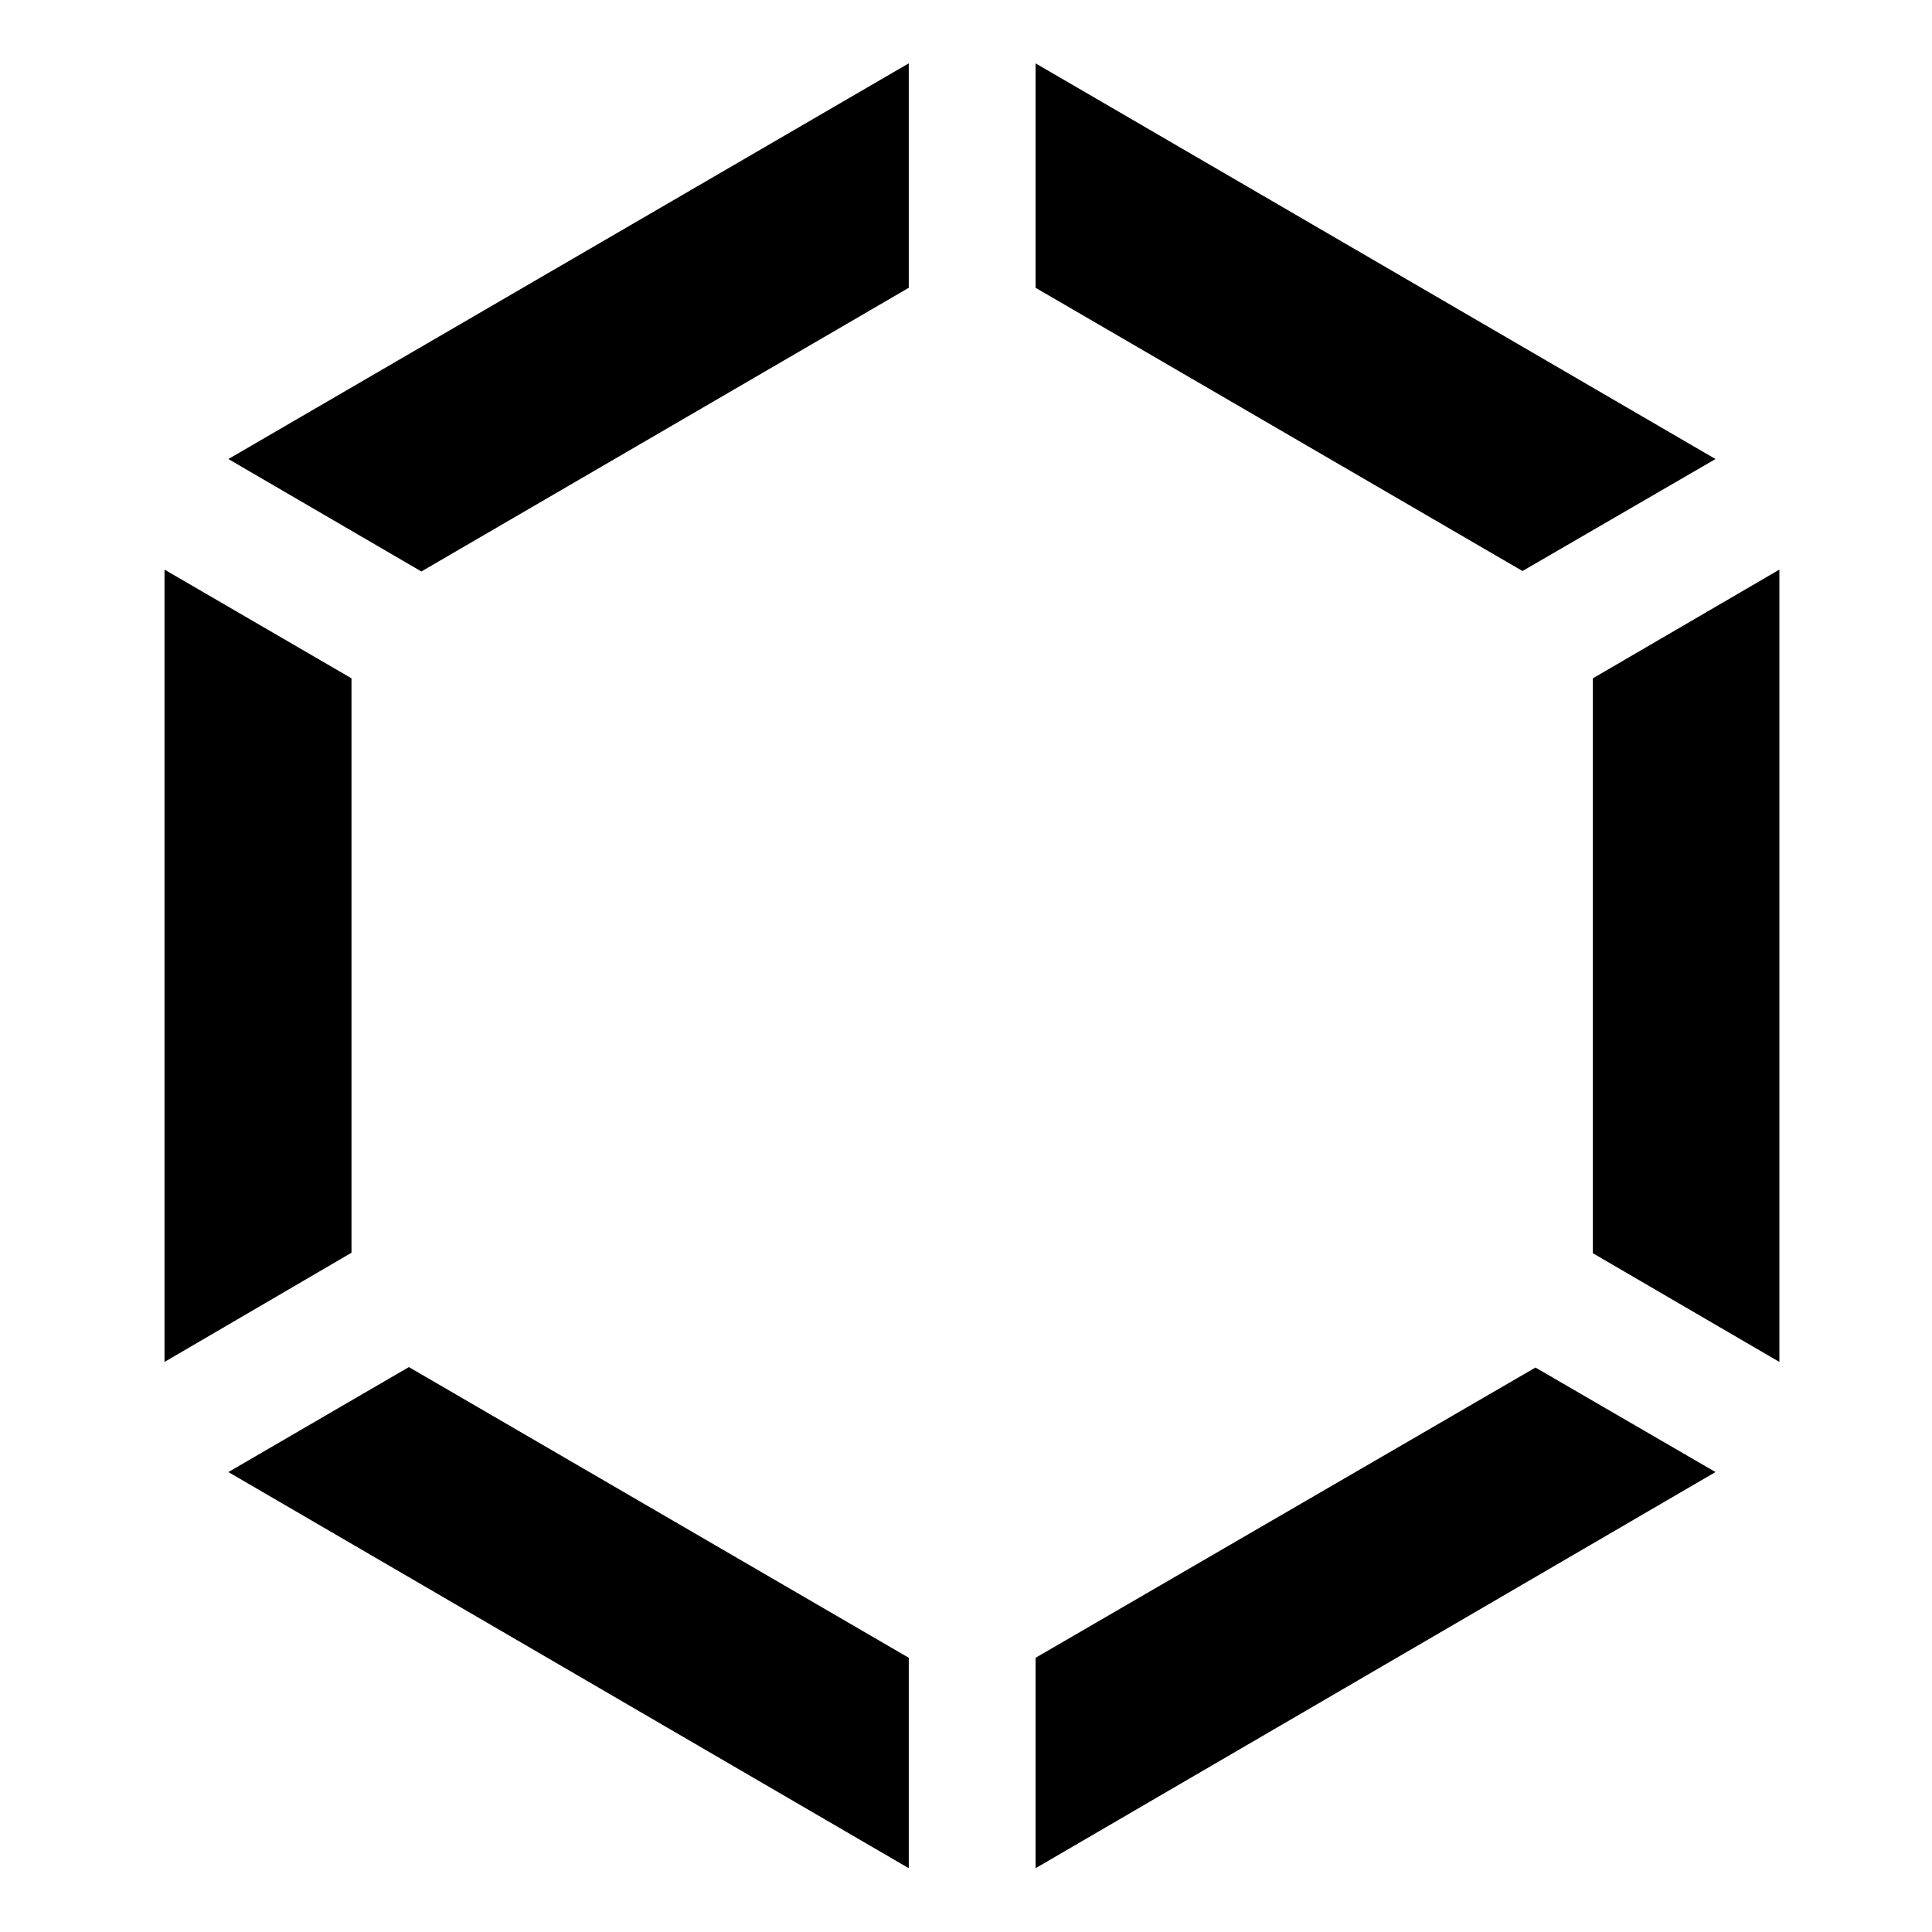 <svg version="1.1" viewBox="0 0 81.333 81.333"
   xmlns="http://www.w3.org/2000/svg">
   <g transform="matrix(1.333,0,0,-1.333,0,81.333)">
      <g transform="scale(0.1)">
         <path fill="currentColor" stroke="none" d="M 129.133,178.41 72.125,145.254 287,20.145 V 86.602 L 129.133,178.41" />
         <path fill="currentColor" stroke="none" d="M 51.953,430.262 V 180.031 l 59.055,34.489 v 181.406 l -59.055,34.336" />
         <path fill="currentColor" stroke="none" d="M 72.125,465.18 133.078,429.672 287,519.262 v 70.883 L 72.125,465.18" />
         <path fill="currentColor" stroke="none" d="M 503.043,395.926 V 214.367 l 58.91,-34.336 v 250.231 l -58.91,-34.336" />
         <path fill="currentColor" stroke="none" d="M 327.051,86.602 V 20.145 L 541.777,145.254 484.918,178.266 327.051,86.602" />
         <path fill="currentColor" stroke="none" d="M 327.051,590.145 V 519.262 L 480.824,429.816 541.777,465.18 327.051,590.145" />
      </g>
   </g>
</svg>
